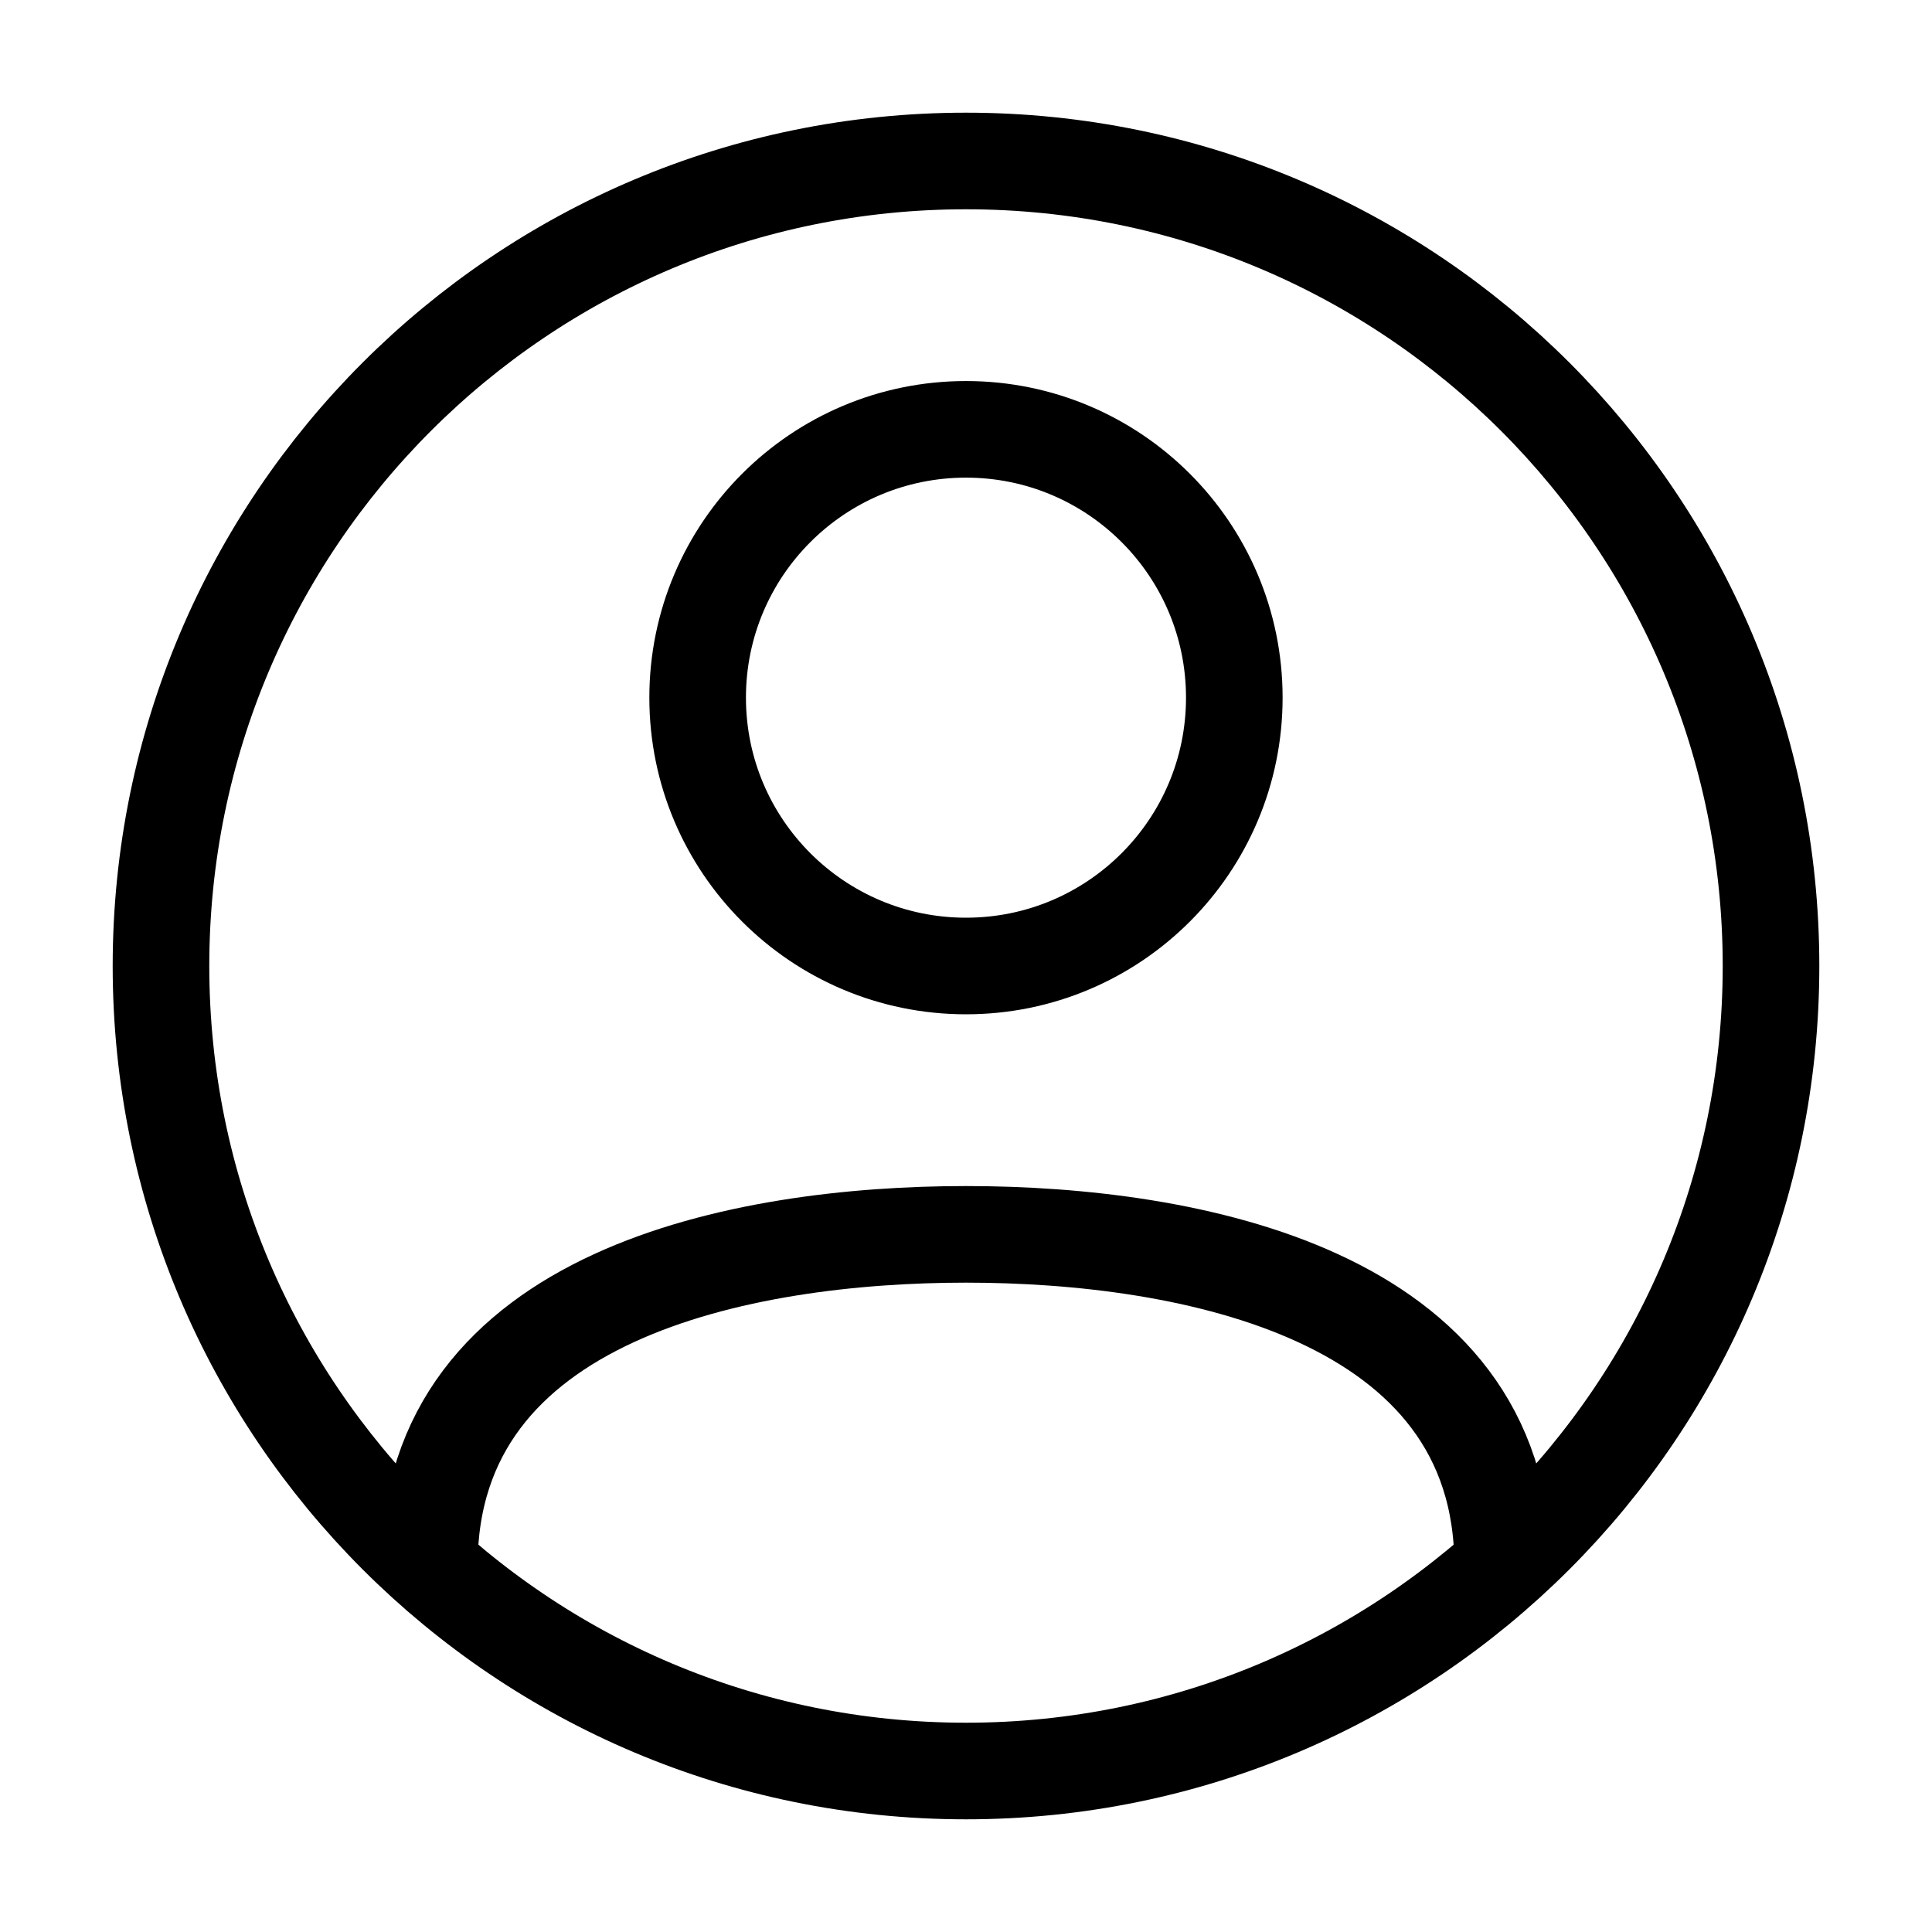 <svg width="40" height="40" viewBox="0 0 40 40" fill="none" xmlns="http://www.w3.org/2000/svg">
<path d="M31.111 32.412C31.111 26.797 24.63 25.556 20 25.556C15.37 25.556 8.889 26.797 8.889 32.412M36.667 20C36.667 29.205 29.205 36.667 20 36.667C10.795 36.667 3.333 29.205 3.333 20C3.333 10.795 10.795 3.333 20 3.333C29.205 3.333 36.667 10.795 36.667 20ZM25.555 14.444C25.555 17.513 23.068 20 20 20C16.932 20 14.444 17.513 14.444 14.444C14.444 11.376 16.932 8.889 20 8.889C23.068 8.889 25.555 11.376 25.555 14.444Z" stroke="black" stroke-width="2" stroke-linecap="round" stroke-linejoin="round"/>
</svg>
